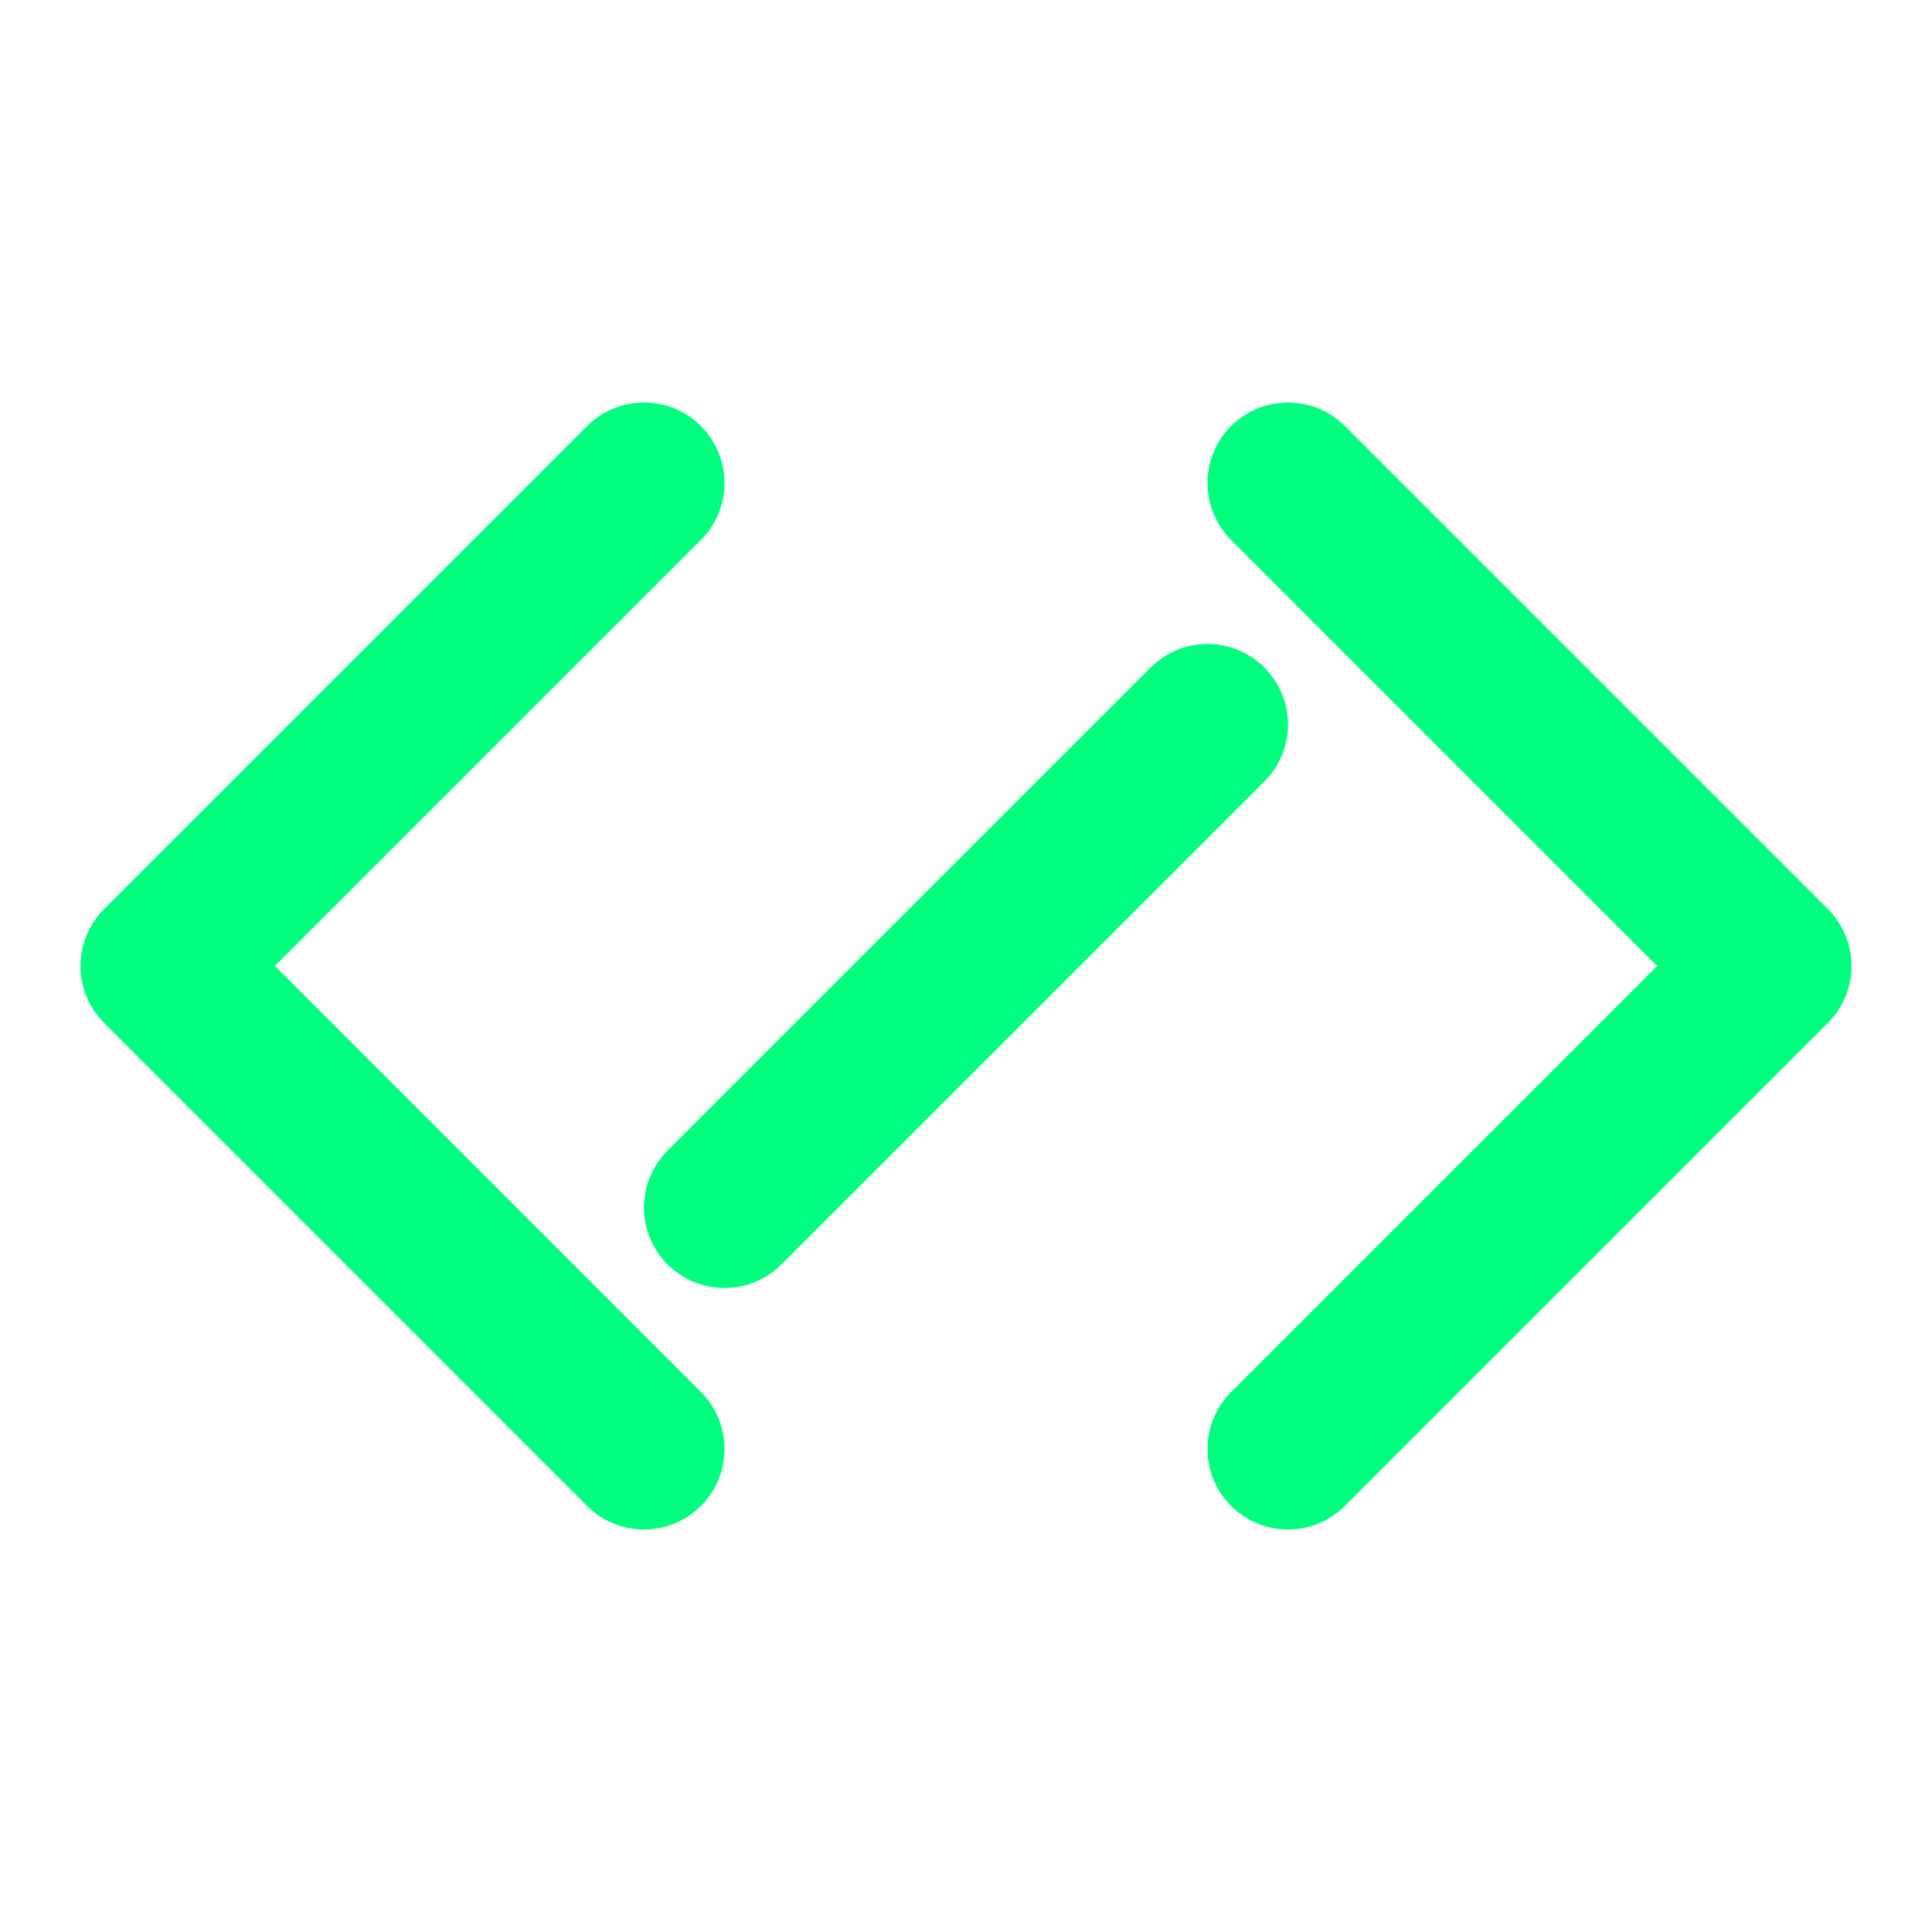 <svg xmlns="http://www.w3.org/2000/svg" viewBox="0 0 24 24" fill="none" stroke="#00FF7F" stroke-width="2" stroke-linecap="round" stroke-linejoin="round">
  <path d="M16 18 22 12 16 6"></path>
  <path d="M8 6 2 12 8 18"></path>
  <path d="m15 9-6 6"></path>
</svg>